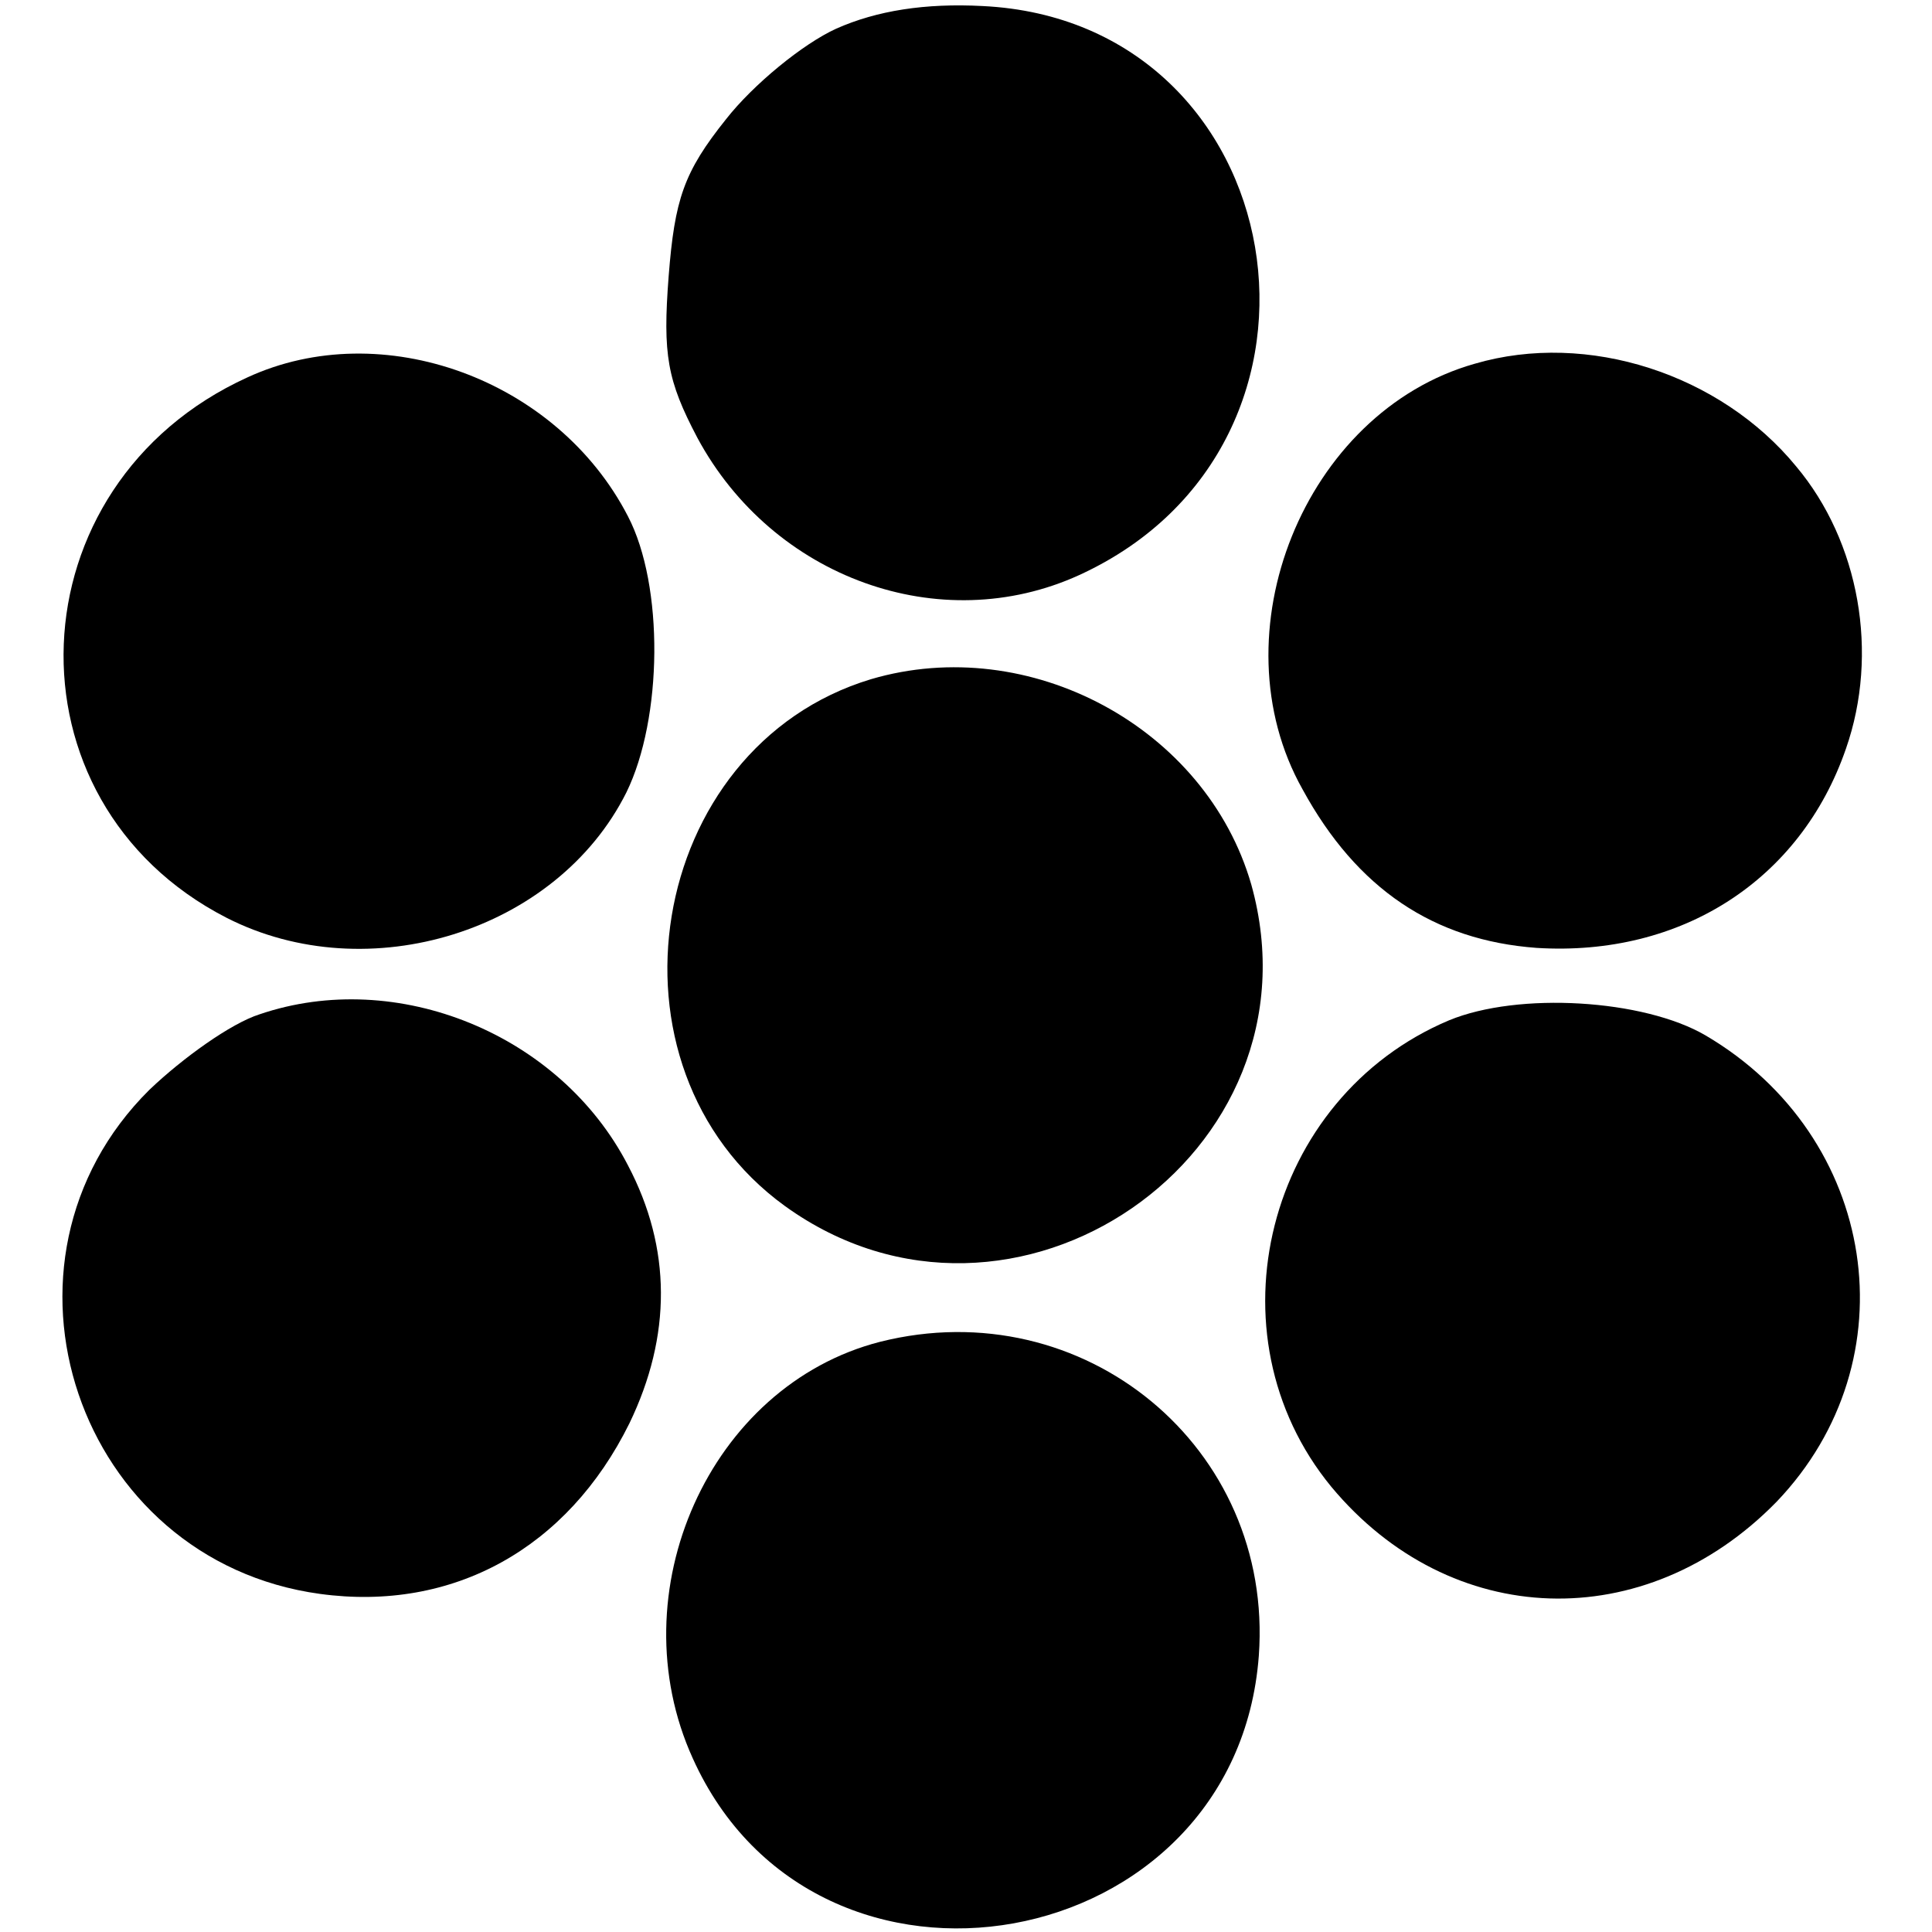 <?xml version="1.0" standalone="no"?>
<!DOCTYPE svg PUBLIC "-//W3C//DTD SVG 20010904//EN"
 "http://www.w3.org/TR/2001/REC-SVG-20010904/DTD/svg10.dtd">
<svg version="1.0" xmlns="http://www.w3.org/2000/svg"
 width="128pt" height="128pt" viewBox="0 0 128 128"
 preserveAspectRatio="xMidYMid meet">
<g transform="translate(0,128) scale(0.1,-0.1)"
fill="#000000" stroke="none">
<path d="M554 1261 c-22 -10 -55 -37 -73 -60 -28 -35 -34 -53 -38 -104 -4 -52
-1 -69 19 -107 50 -93 161 -133 253 -91 190 87 142 367 -64 377 -38 2 -70 -3
-97 -15z"/>
<path d="M164 1030 c-156 -71 -164 -281 -14 -358 94 -48 219 -9 265 83 24 49
25 137 1 183 -47 91 -163 133 -252 92z"/>
<path d="M977 1039 c-113 -32 -172 -179 -114 -282 36 -66 87 -100 155 -105 96
-6 175 45 205 132 22 63 9 137 -33 187 -50 61 -138 90 -213 68z"/>
<path d="M577 830 c-149 -45 -184 -257 -57 -349 151 -109 359 34 309 213 -30
104 -147 167 -252 136z"/>
<path d="M172 608 c-19 -6 -51 -29 -73 -50 -115 -114 -48 -312 113 -334 88
-12 164 30 205 113 28 58 28 116 -1 171 -45 87 -153 131 -244 100z"/>
<path d="M960 604 c-121 -51 -161 -208 -78 -309 79 -95 208 -99 295 -10 90 94
67 242 -47 309 -41 24 -124 29 -170 10z"/>
<path d="M583 391 c-113 -29 -174 -166 -124 -276 82 -182 360 -132 375 68 10
138 -116 242 -251 208z"/>
</g>
</svg>
